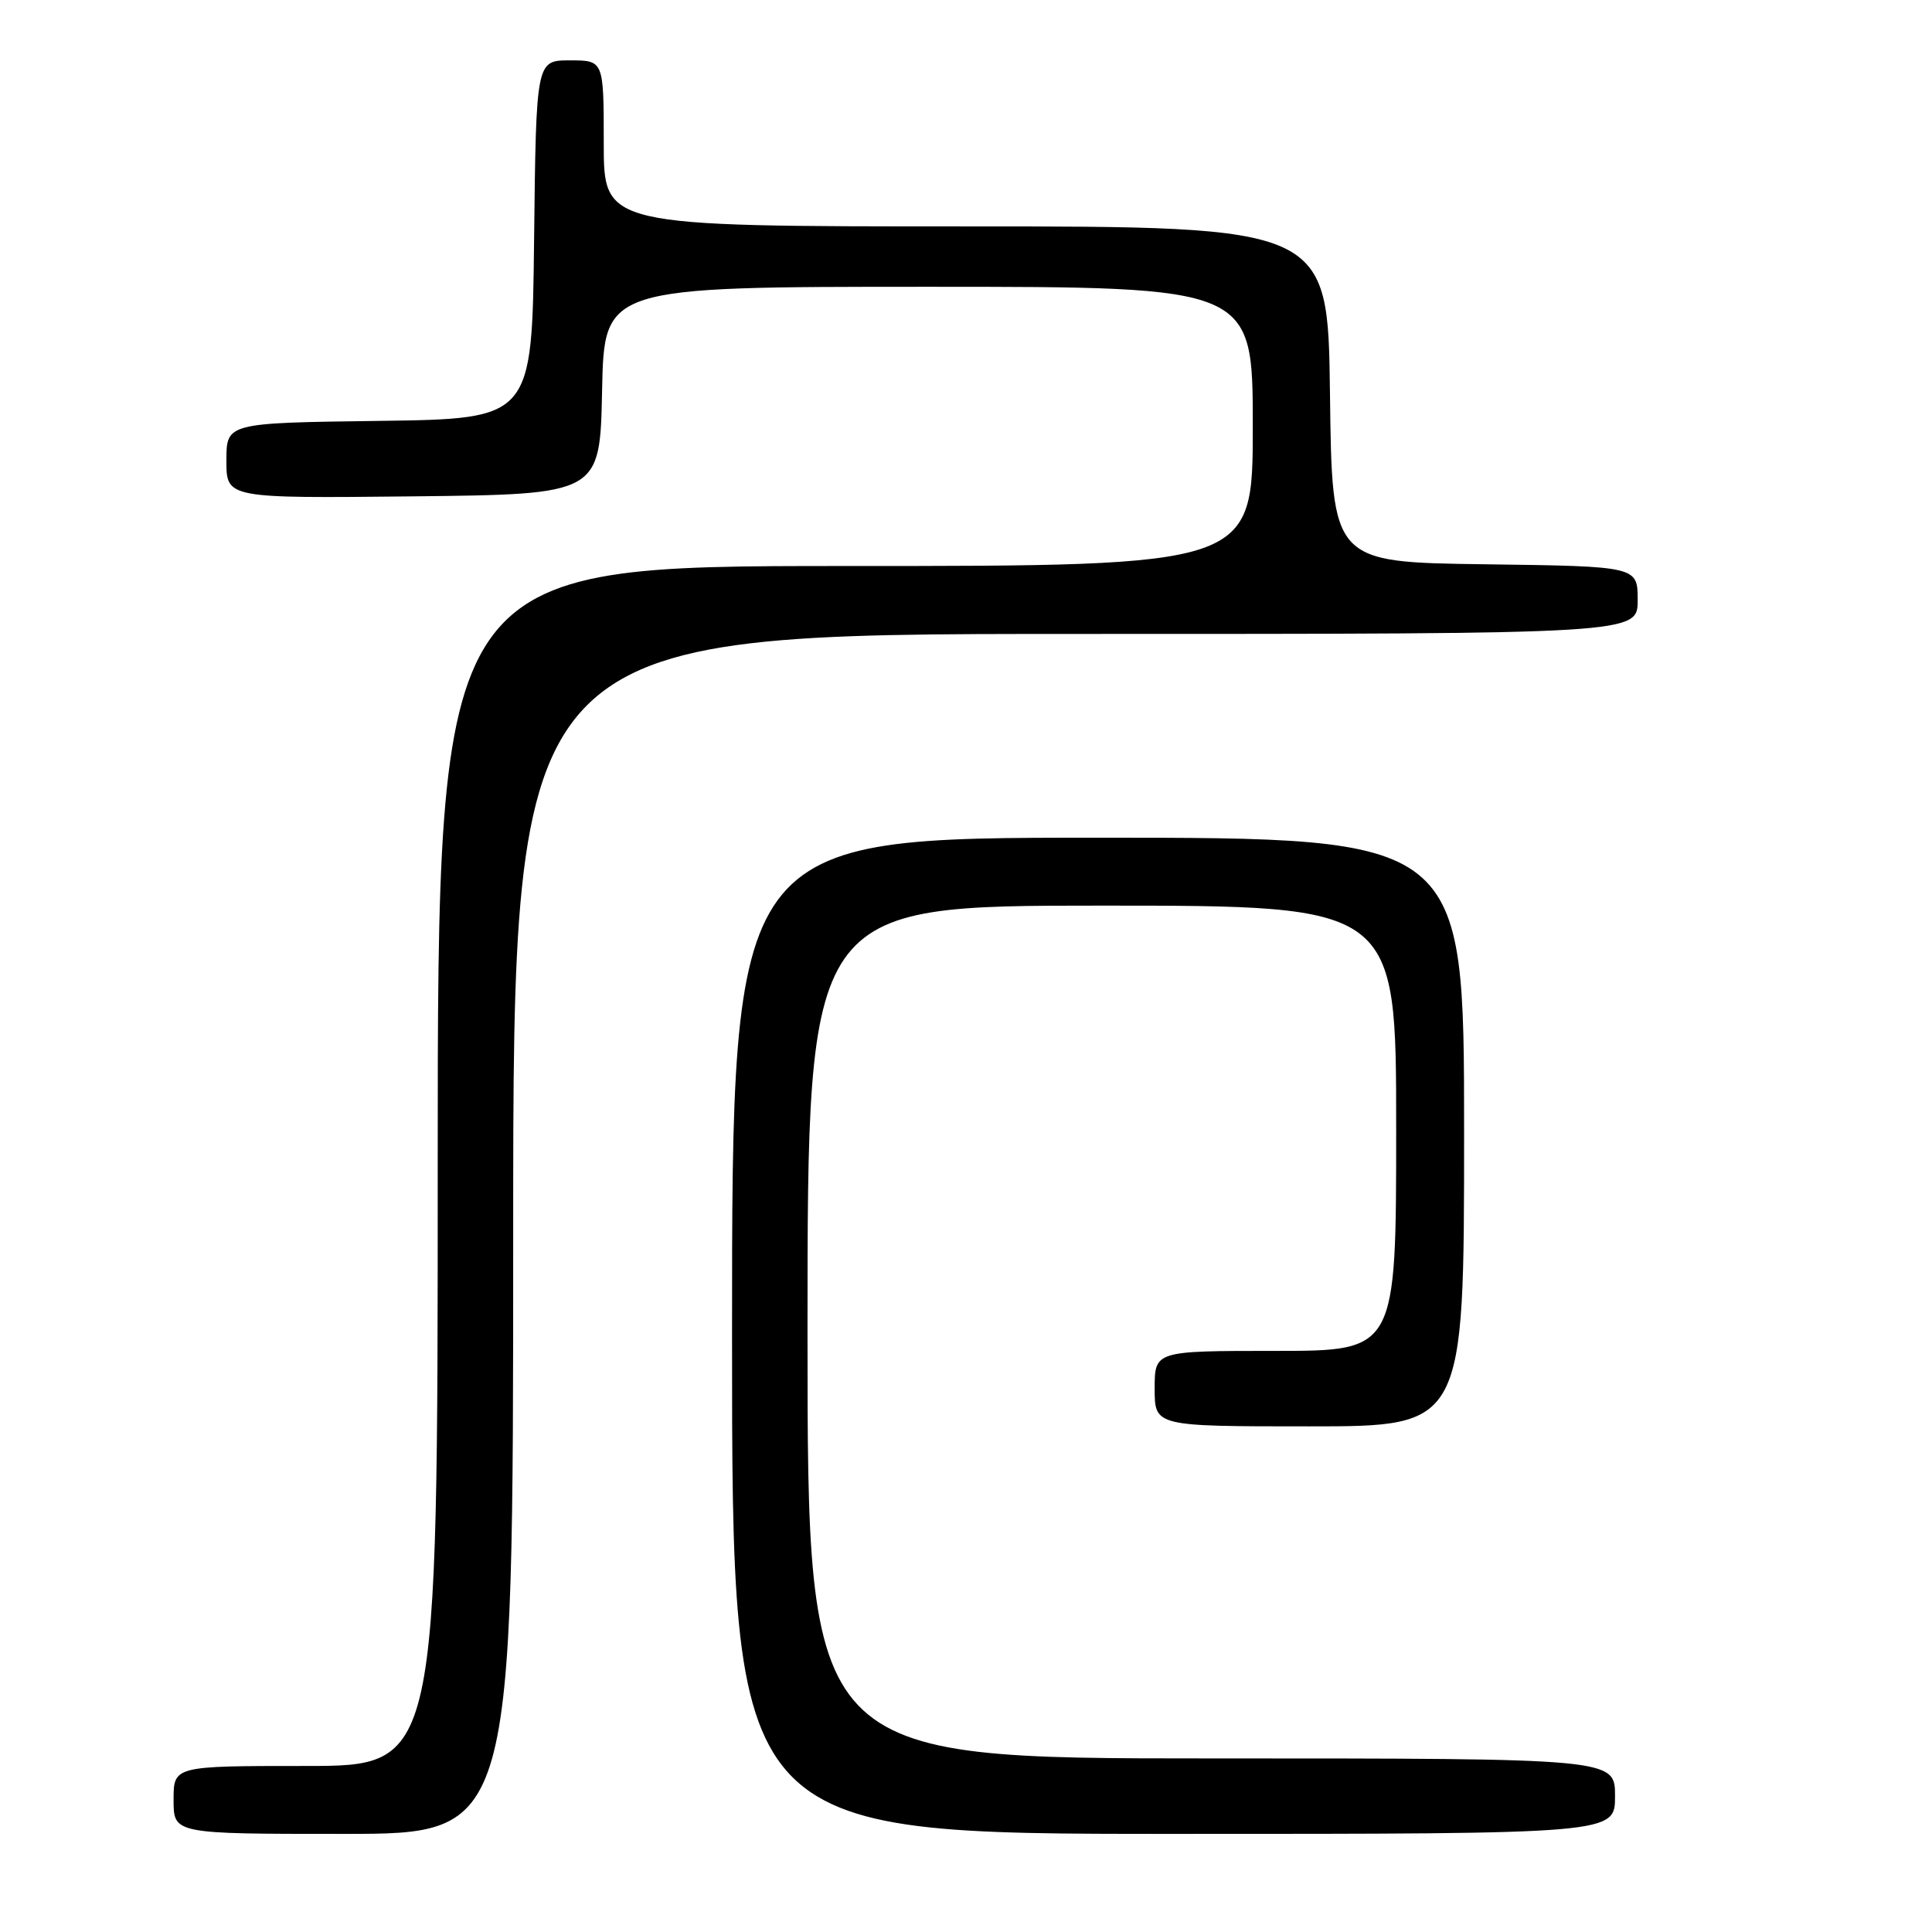 <?xml version="1.0" encoding="UTF-8" standalone="no"?>
<!DOCTYPE svg PUBLIC "-//W3C//DTD SVG 1.1//EN" "http://www.w3.org/Graphics/SVG/1.1/DTD/svg11.dtd" >
<svg xmlns="http://www.w3.org/2000/svg" xmlns:xlink="http://www.w3.org/1999/xlink" version="1.1" viewBox="0 0 256 256">
 <g >
 <path fill="currentColor"
d=" M 68.00 163.50 C 68.00 84.00 68.00 84.00 142.50 84.00 C 217.00 84.00 217.00 84.00 217.00 79.52 C 217.00 75.04 217.00 75.04 196.75 74.77 C 176.50 74.50 176.50 74.50 176.23 52.25 C 175.96 30.00 175.96 30.00 127.98 30.00 C 80.00 30.00 80.00 30.00 80.00 19.00 C 80.00 8.00 80.00 8.00 75.52 8.00 C 71.04 8.00 71.04 8.00 70.77 31.75 C 70.50 55.50 70.50 55.50 50.25 55.77 C 30.00 56.04 30.00 56.04 30.00 61.04 C 30.00 66.03 30.00 66.03 54.75 65.77 C 79.50 65.50 79.50 65.50 79.78 51.75 C 80.06 38.00 80.06 38.00 123.03 38.00 C 166.00 38.00 166.00 38.00 166.00 56.50 C 166.00 75.00 166.00 75.00 112.00 75.00 C 58.00 75.00 58.00 75.00 58.00 154.50 C 58.00 234.00 58.00 234.00 40.50 234.00 C 23.00 234.00 23.00 234.00 23.00 238.50 C 23.00 243.00 23.00 243.00 45.50 243.00 C 68.00 243.00 68.00 243.00 68.00 163.50 Z  M 214.00 238.00 C 214.00 233.00 214.00 233.00 160.50 233.00 C 107.00 233.00 107.00 233.00 107.00 176.50 C 107.00 120.00 107.00 120.00 146.00 120.00 C 185.00 120.00 185.00 120.00 185.00 149.50 C 185.00 179.00 185.00 179.00 169.00 179.00 C 153.00 179.00 153.00 179.00 153.00 184.00 C 153.00 189.00 153.00 189.00 173.50 189.00 C 194.00 189.00 194.00 189.00 194.00 150.00 C 194.00 111.00 194.00 111.00 145.50 111.00 C 97.00 111.00 97.00 111.00 97.00 177.00 C 97.00 243.00 97.00 243.00 155.50 243.00 C 214.00 243.00 214.00 243.00 214.00 238.00 Z "/>
</g>
</svg>